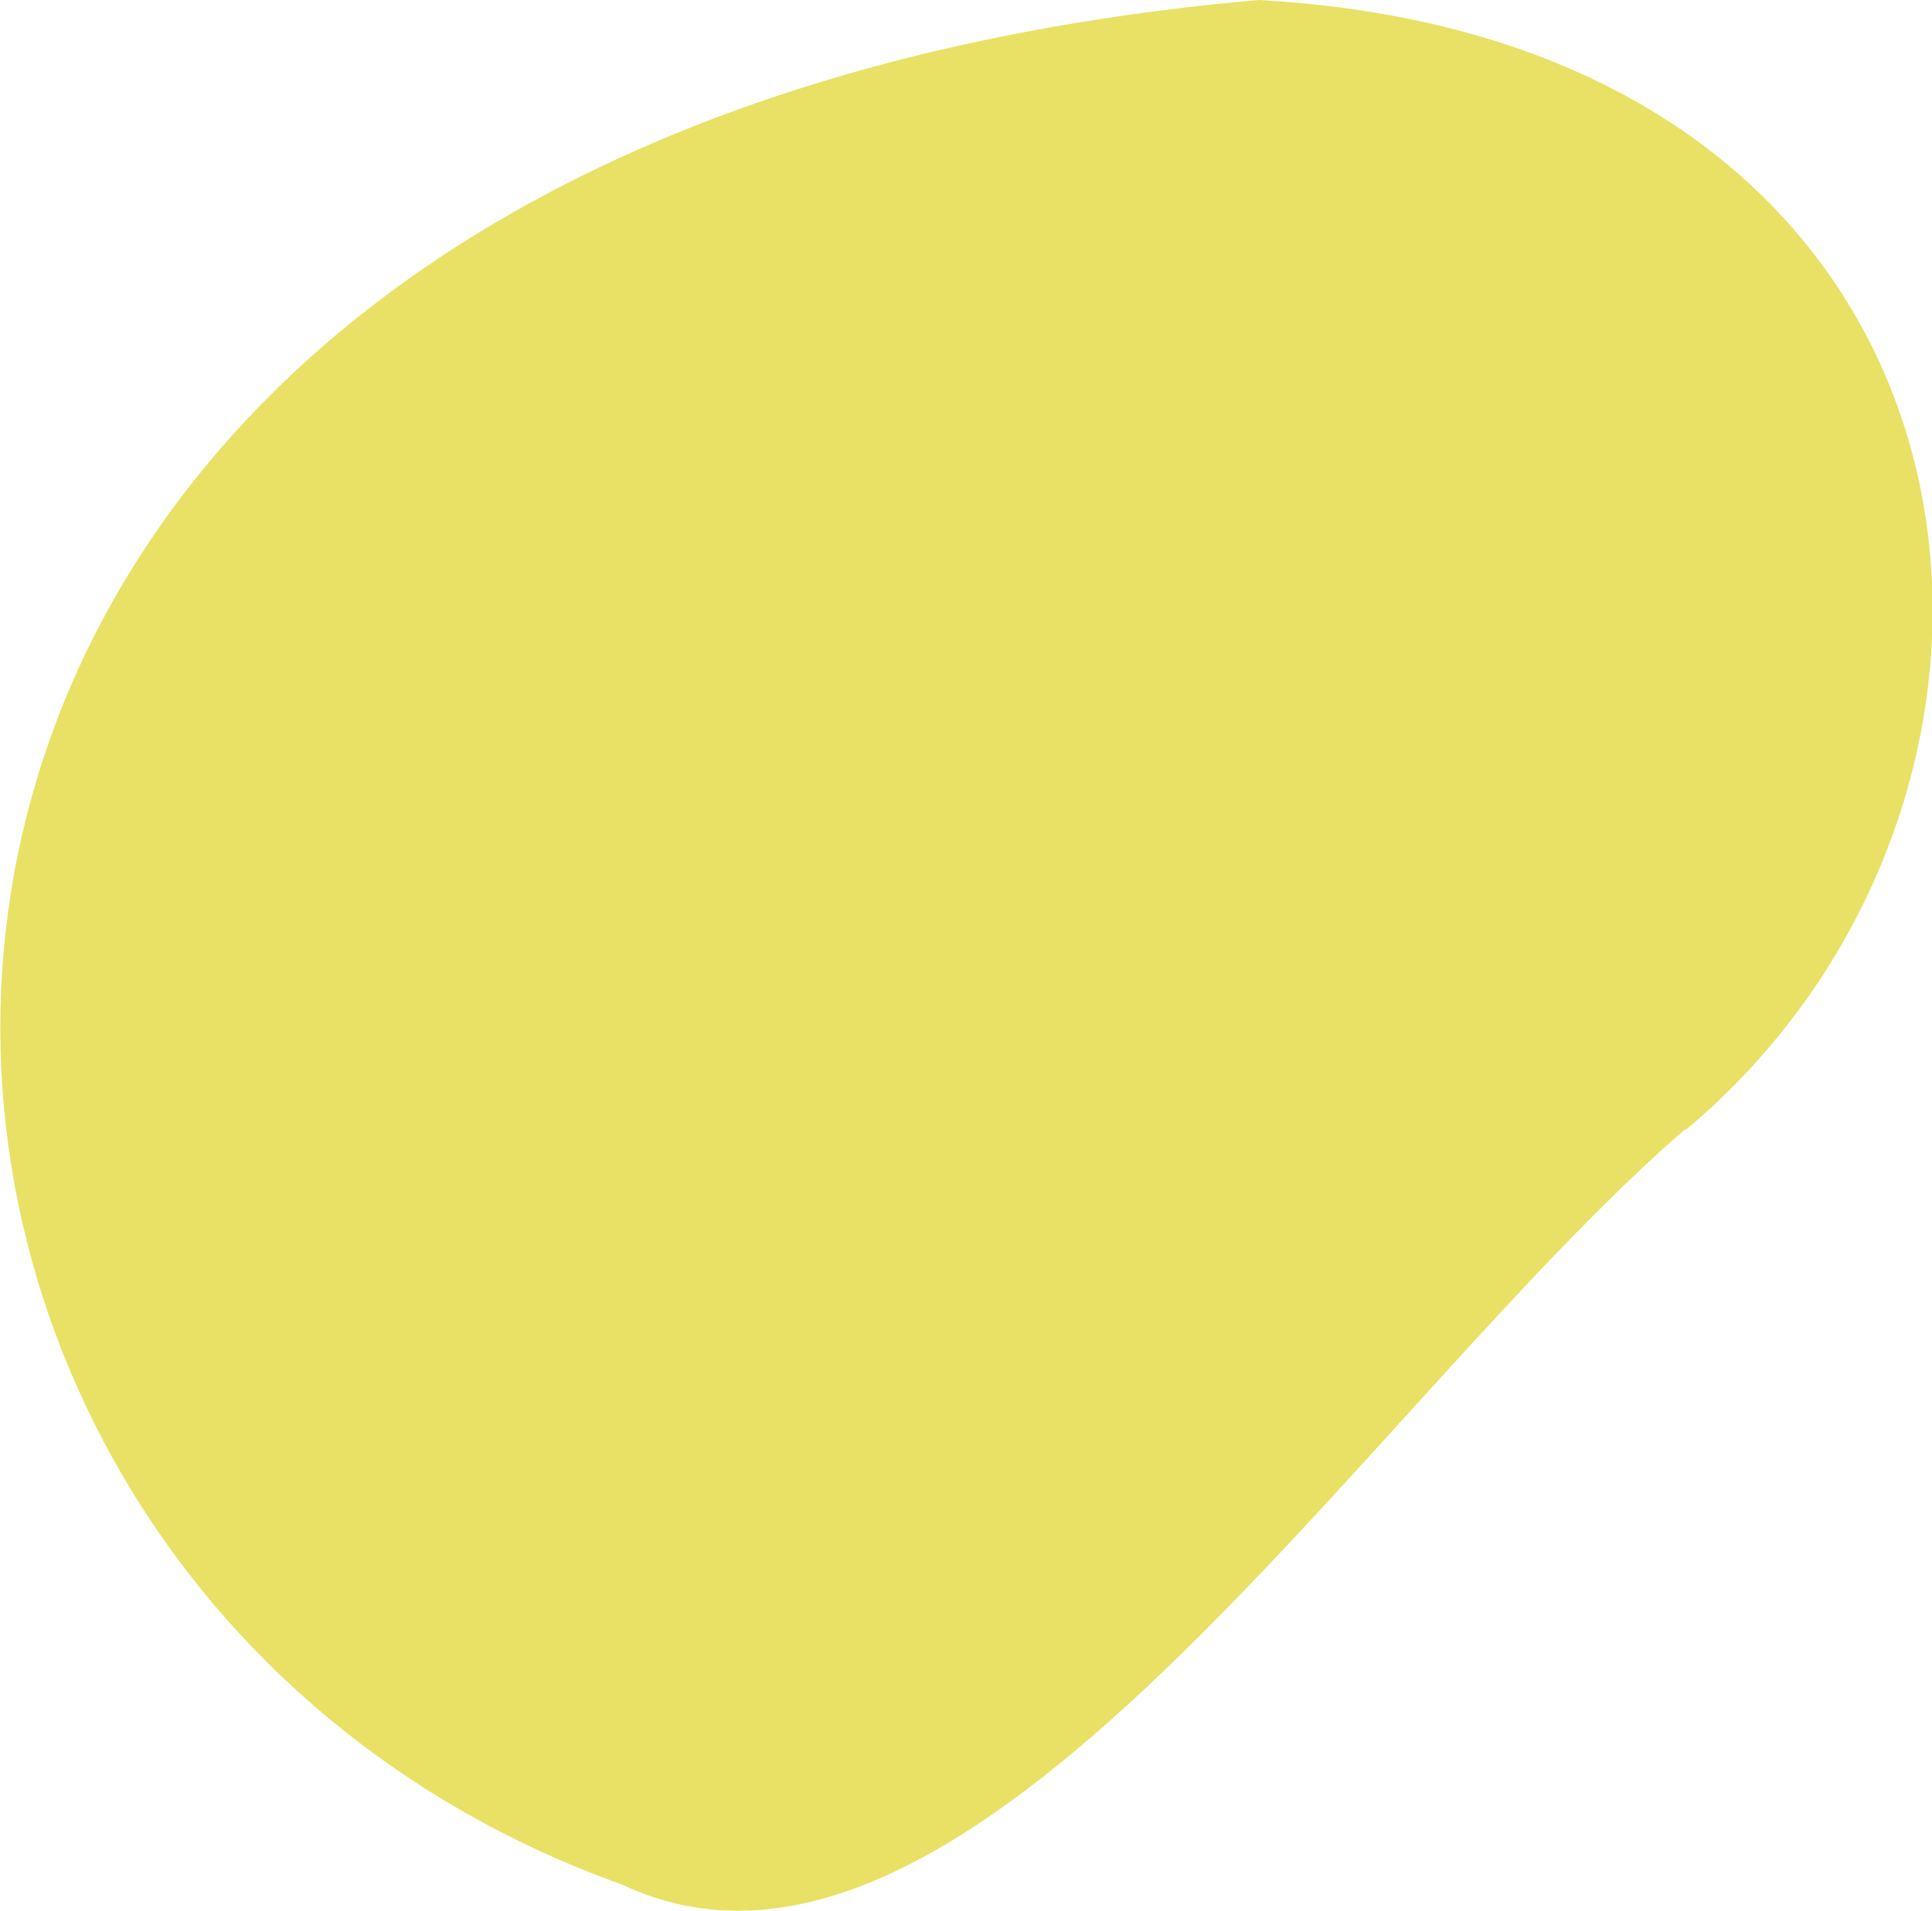 <svg xmlns="http://www.w3.org/2000/svg" width="13.05" height="12.91"><g style="opacity:.8"><path d="M11.39 7.63C14.18 5.29 13.62.28 8.5 0-2.12.94-1.86 10.56 4.2 12.73c2.33 1.1 4.99-3.2 7.18-5.1Z" style="fill:#e2da3f"/></g></svg>